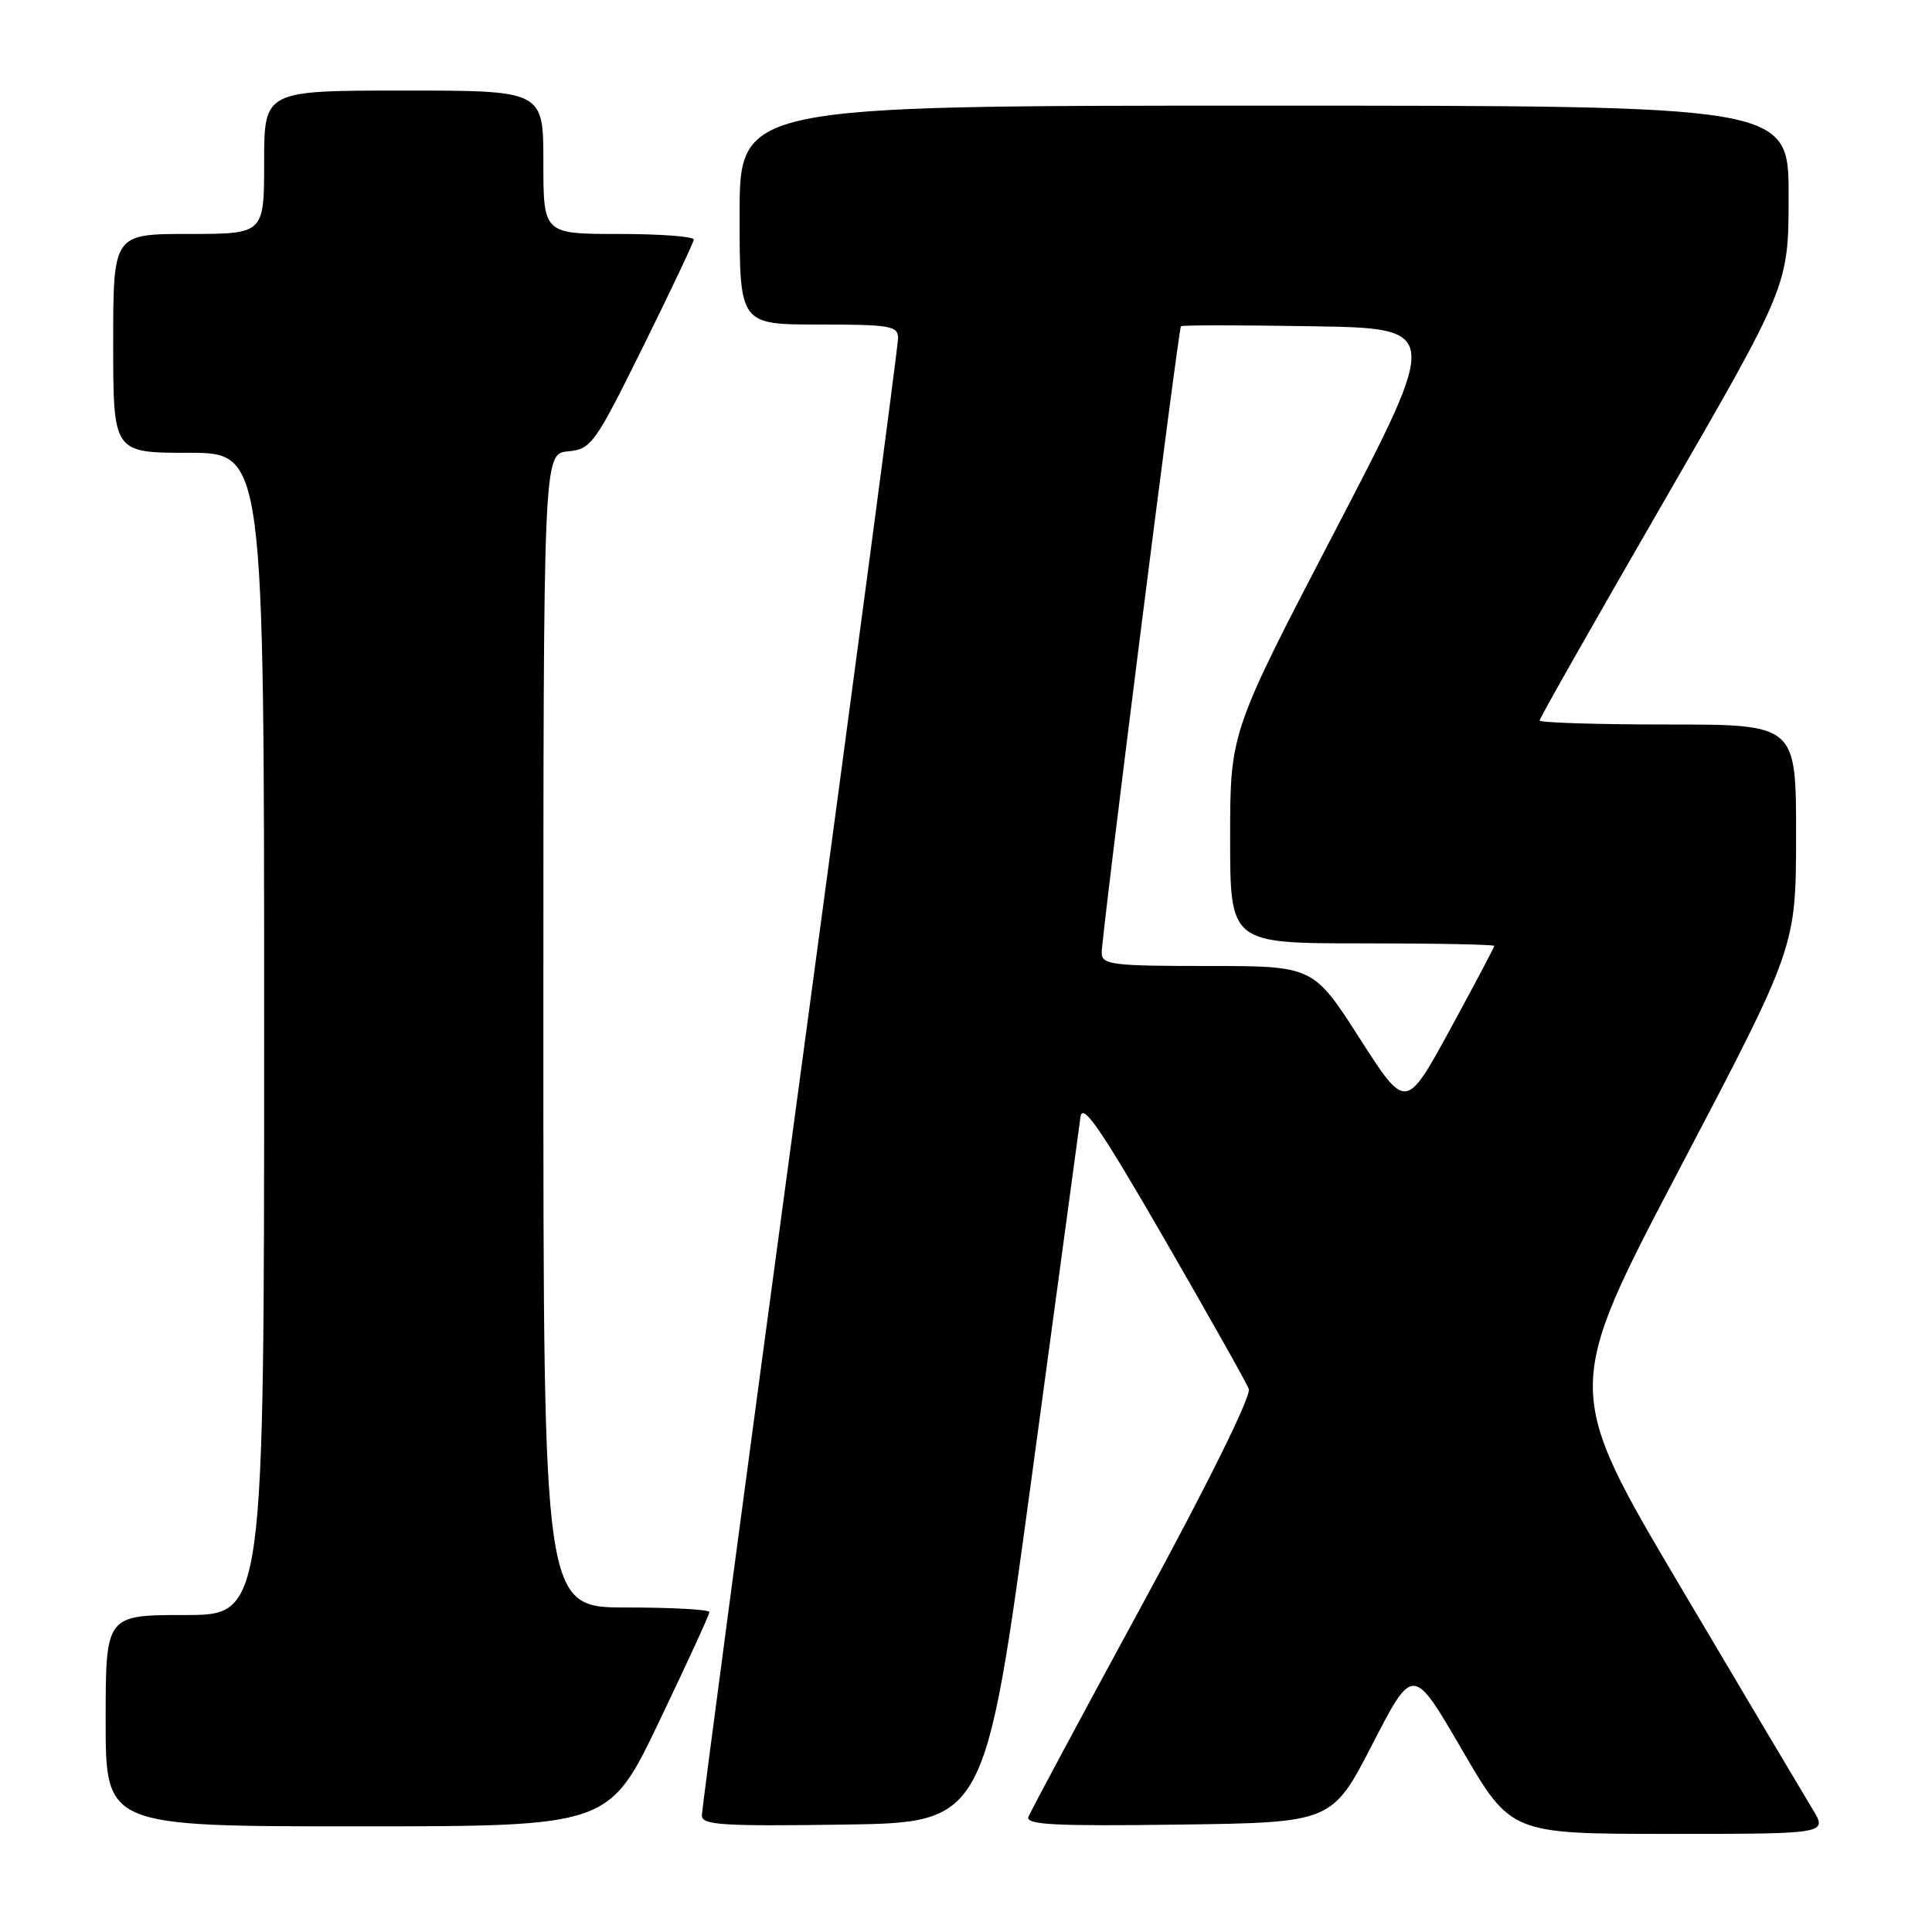 <?xml version="1.0" encoding="UTF-8" standalone="no"?>
<!DOCTYPE svg PUBLIC "-//W3C//DTD SVG 1.1//EN" "http://www.w3.org/Graphics/SVG/1.1/DTD/svg11.dtd" >
<svg xmlns="http://www.w3.org/2000/svg" xmlns:xlink="http://www.w3.org/1999/xlink" version="1.1" viewBox="0 0 256 256">
 <g >
 <path fill="currentColor"
d=" M 240.19 239.75 C 239.10 237.96 231.23 224.71 222.70 210.30 C 207.20 184.11 207.20 184.11 222.59 154.80 C 237.97 125.50 237.97 125.50 237.99 110.75 C 238.00 96.00 238.00 96.00 221.00 96.00 C 211.65 96.00 204.00 95.76 204.00 95.47 C 204.00 95.18 211.43 82.10 220.50 66.39 C 237.00 37.85 237.00 37.85 237.00 25.92 C 237.00 14.00 237.00 14.00 167.50 14.00 C 98.00 14.00 98.00 14.00 98.00 28.50 C 98.00 43.00 98.00 43.00 108.50 43.00 C 117.97 43.00 119.00 43.18 119.00 44.81 C 119.00 45.81 113.15 89.92 106.00 142.85 C 98.85 195.77 93.00 239.74 93.00 240.56 C 93.00 241.83 95.70 242.00 111.75 241.77 C 130.50 241.50 130.50 241.50 136.67 196.00 C 140.06 170.97 142.98 149.38 143.17 148.00 C 143.43 146.04 145.79 149.47 154.19 164.00 C 160.07 174.18 165.15 183.19 165.47 184.04 C 165.82 184.95 160.09 196.55 151.41 212.51 C 143.36 227.32 136.55 240.02 136.27 240.74 C 135.87 241.79 139.71 241.99 156.13 241.77 C 176.50 241.50 176.50 241.50 181.86 231.10 C 187.23 220.69 187.23 220.69 193.72 231.85 C 200.21 243.00 200.21 243.00 221.19 243.00 C 242.16 243.00 242.16 243.00 240.19 239.75 Z  M 87.34 228.11 C 91.00 220.47 94.00 213.94 94.00 213.61 C 94.00 213.27 89.05 213.00 83.00 213.00 C 72.00 213.00 72.00 213.00 72.00 136.56 C 72.00 60.13 72.00 60.13 75.25 59.81 C 78.35 59.51 78.80 58.89 85.18 46.00 C 88.85 38.58 91.89 32.16 91.93 31.75 C 91.97 31.34 87.50 31.00 82.00 31.00 C 72.00 31.00 72.00 31.00 72.00 21.50 C 72.00 12.00 72.00 12.00 53.50 12.00 C 35.00 12.00 35.00 12.00 35.00 21.50 C 35.00 31.00 35.00 31.00 25.00 31.00 C 15.00 31.00 15.00 31.00 15.00 45.50 C 15.00 60.00 15.00 60.00 25.00 60.00 C 35.00 60.00 35.00 60.00 35.00 137.00 C 35.00 214.00 35.00 214.00 24.50 214.00 C 14.00 214.00 14.00 214.00 14.00 228.00 C 14.00 242.00 14.00 242.00 47.34 242.00 C 80.69 242.00 80.69 242.00 87.34 228.11 Z  M 180.15 137.57 C 174.01 128.00 174.01 128.00 160.00 128.00 C 147.34 128.00 146.00 127.83 145.98 126.25 C 145.95 124.16 156.14 43.62 156.48 43.23 C 156.61 43.07 164.40 43.07 173.79 43.23 C 190.87 43.50 190.87 43.50 176.94 70.27 C 163.00 97.03 163.00 97.03 163.00 111.02 C 163.00 125.00 163.00 125.00 180.50 125.00 C 190.12 125.00 198.00 125.15 198.00 125.34 C 198.00 125.52 195.36 130.50 192.14 136.41 C 186.28 147.14 186.28 147.14 180.15 137.57 Z "/>
</g>
</svg>